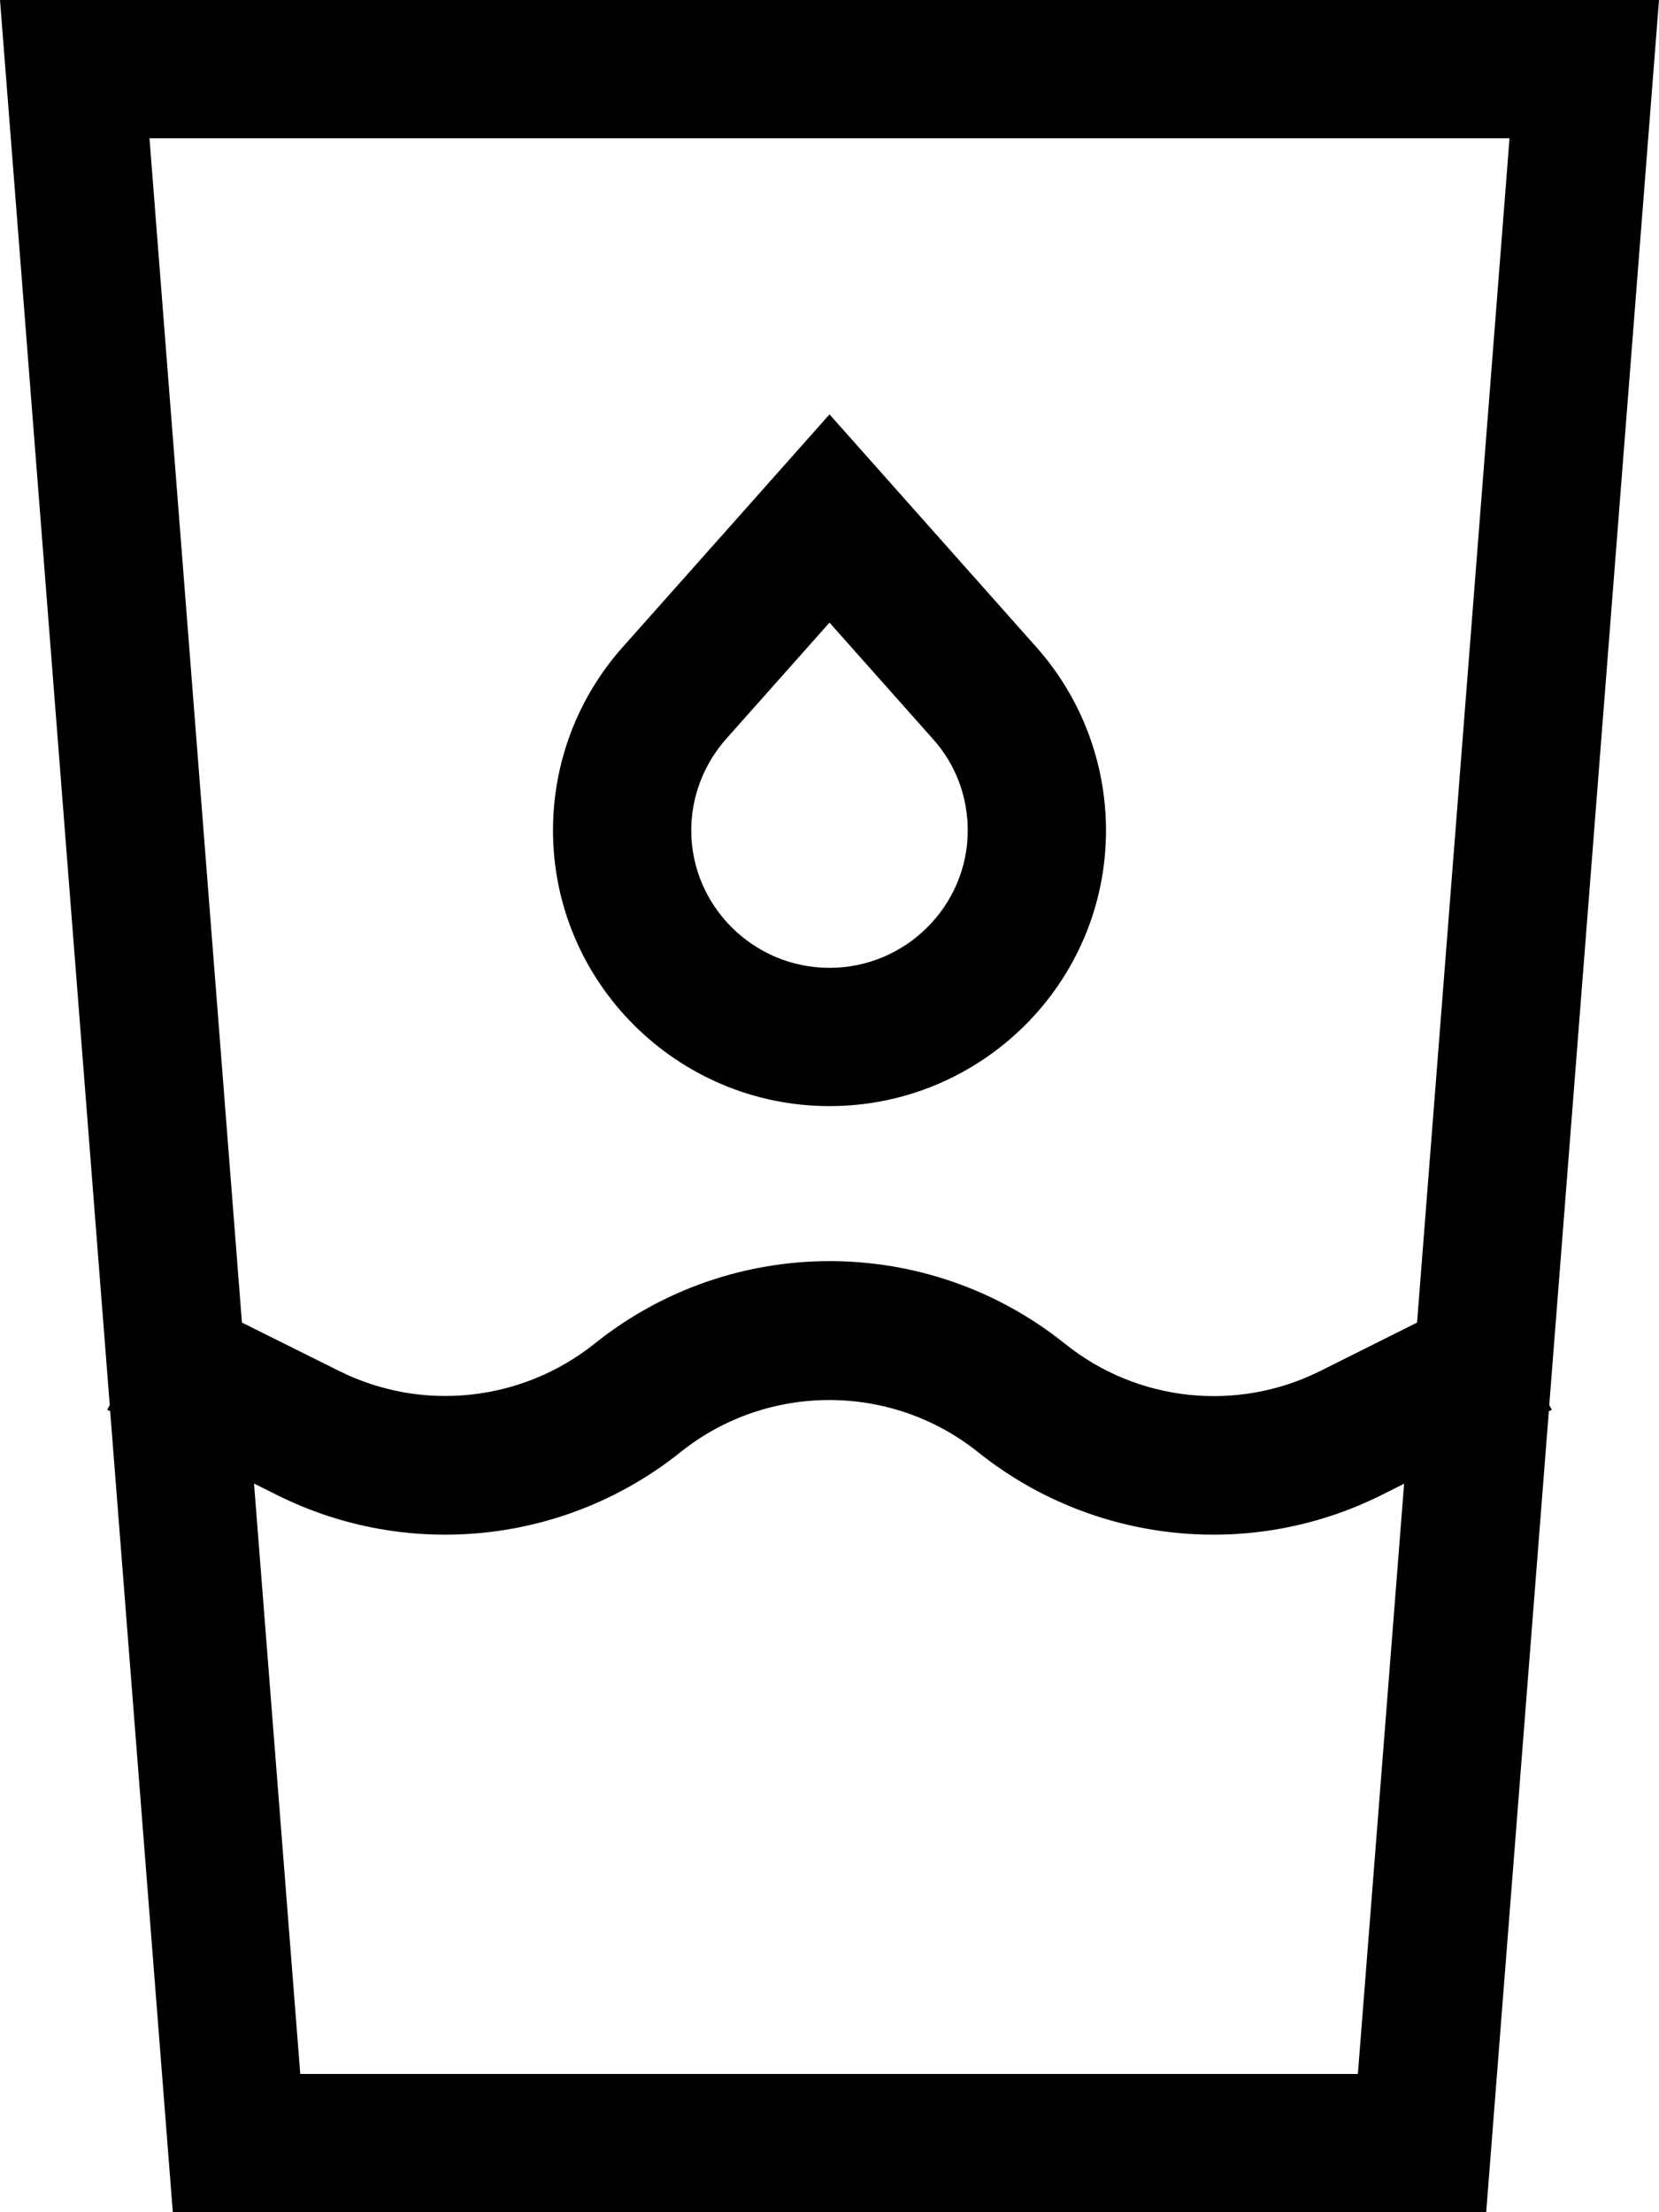 <svg fill="currentColor" xmlns="http://www.w3.org/2000/svg" viewBox="0 0 384 512"><!--! Font Awesome Pro 7.0.1 by @fontawesome - https://fontawesome.com License - https://fontawesome.com/license (Commercial License) Copyright 2025 Fonticons, Inc. --><path fill="currentColor" d="M58.9 343.4l5.2 2.6c30.4 15.2 66.9 11.3 93.4-9.9 20.1-16.1 48.8-16.1 68.9 0 26.5 21.2 63 25.1 93.4 9.9l5.2-2.6-10.7 136.6-244.8 0-10.7-136.6zM25.5 326.6l14.5 185.4 304 0 14.5-185.4 .7-.3-.6-1.1 22.9-293.2 2.5-32-384 0 2.5 32 22.9 293.2-.6 1.1 .7 .3zM56 306.1L34.6 32 349.4 32 328 306.1 305.6 317.3c-19.2 9.6-42.3 7.2-59.1-6.3-31.8-25.5-77.1-25.5-108.9 0-16.8 13.4-39.9 15.9-59.1 6.3L56 306.1zm136-162l24 27c5.2 5.8 8 13.3 8 21.1 0 17.4-14.3 31.8-32 31.8s-32-14.4-32-31.8c0-7.8 2.9-15.3 8-21.1l24-27zm-21.4-24.1l-26.5 29.8c-10.4 11.7-16.1 26.7-16.1 42.4 0 35.2 28.8 63.8 64 63.8s64-28.5 64-63.8c0-15.6-5.7-30.7-16.1-42.4-18.5-20.8-34.5-38.8-47.9-53.9l-21.4 24.1z"/></svg>